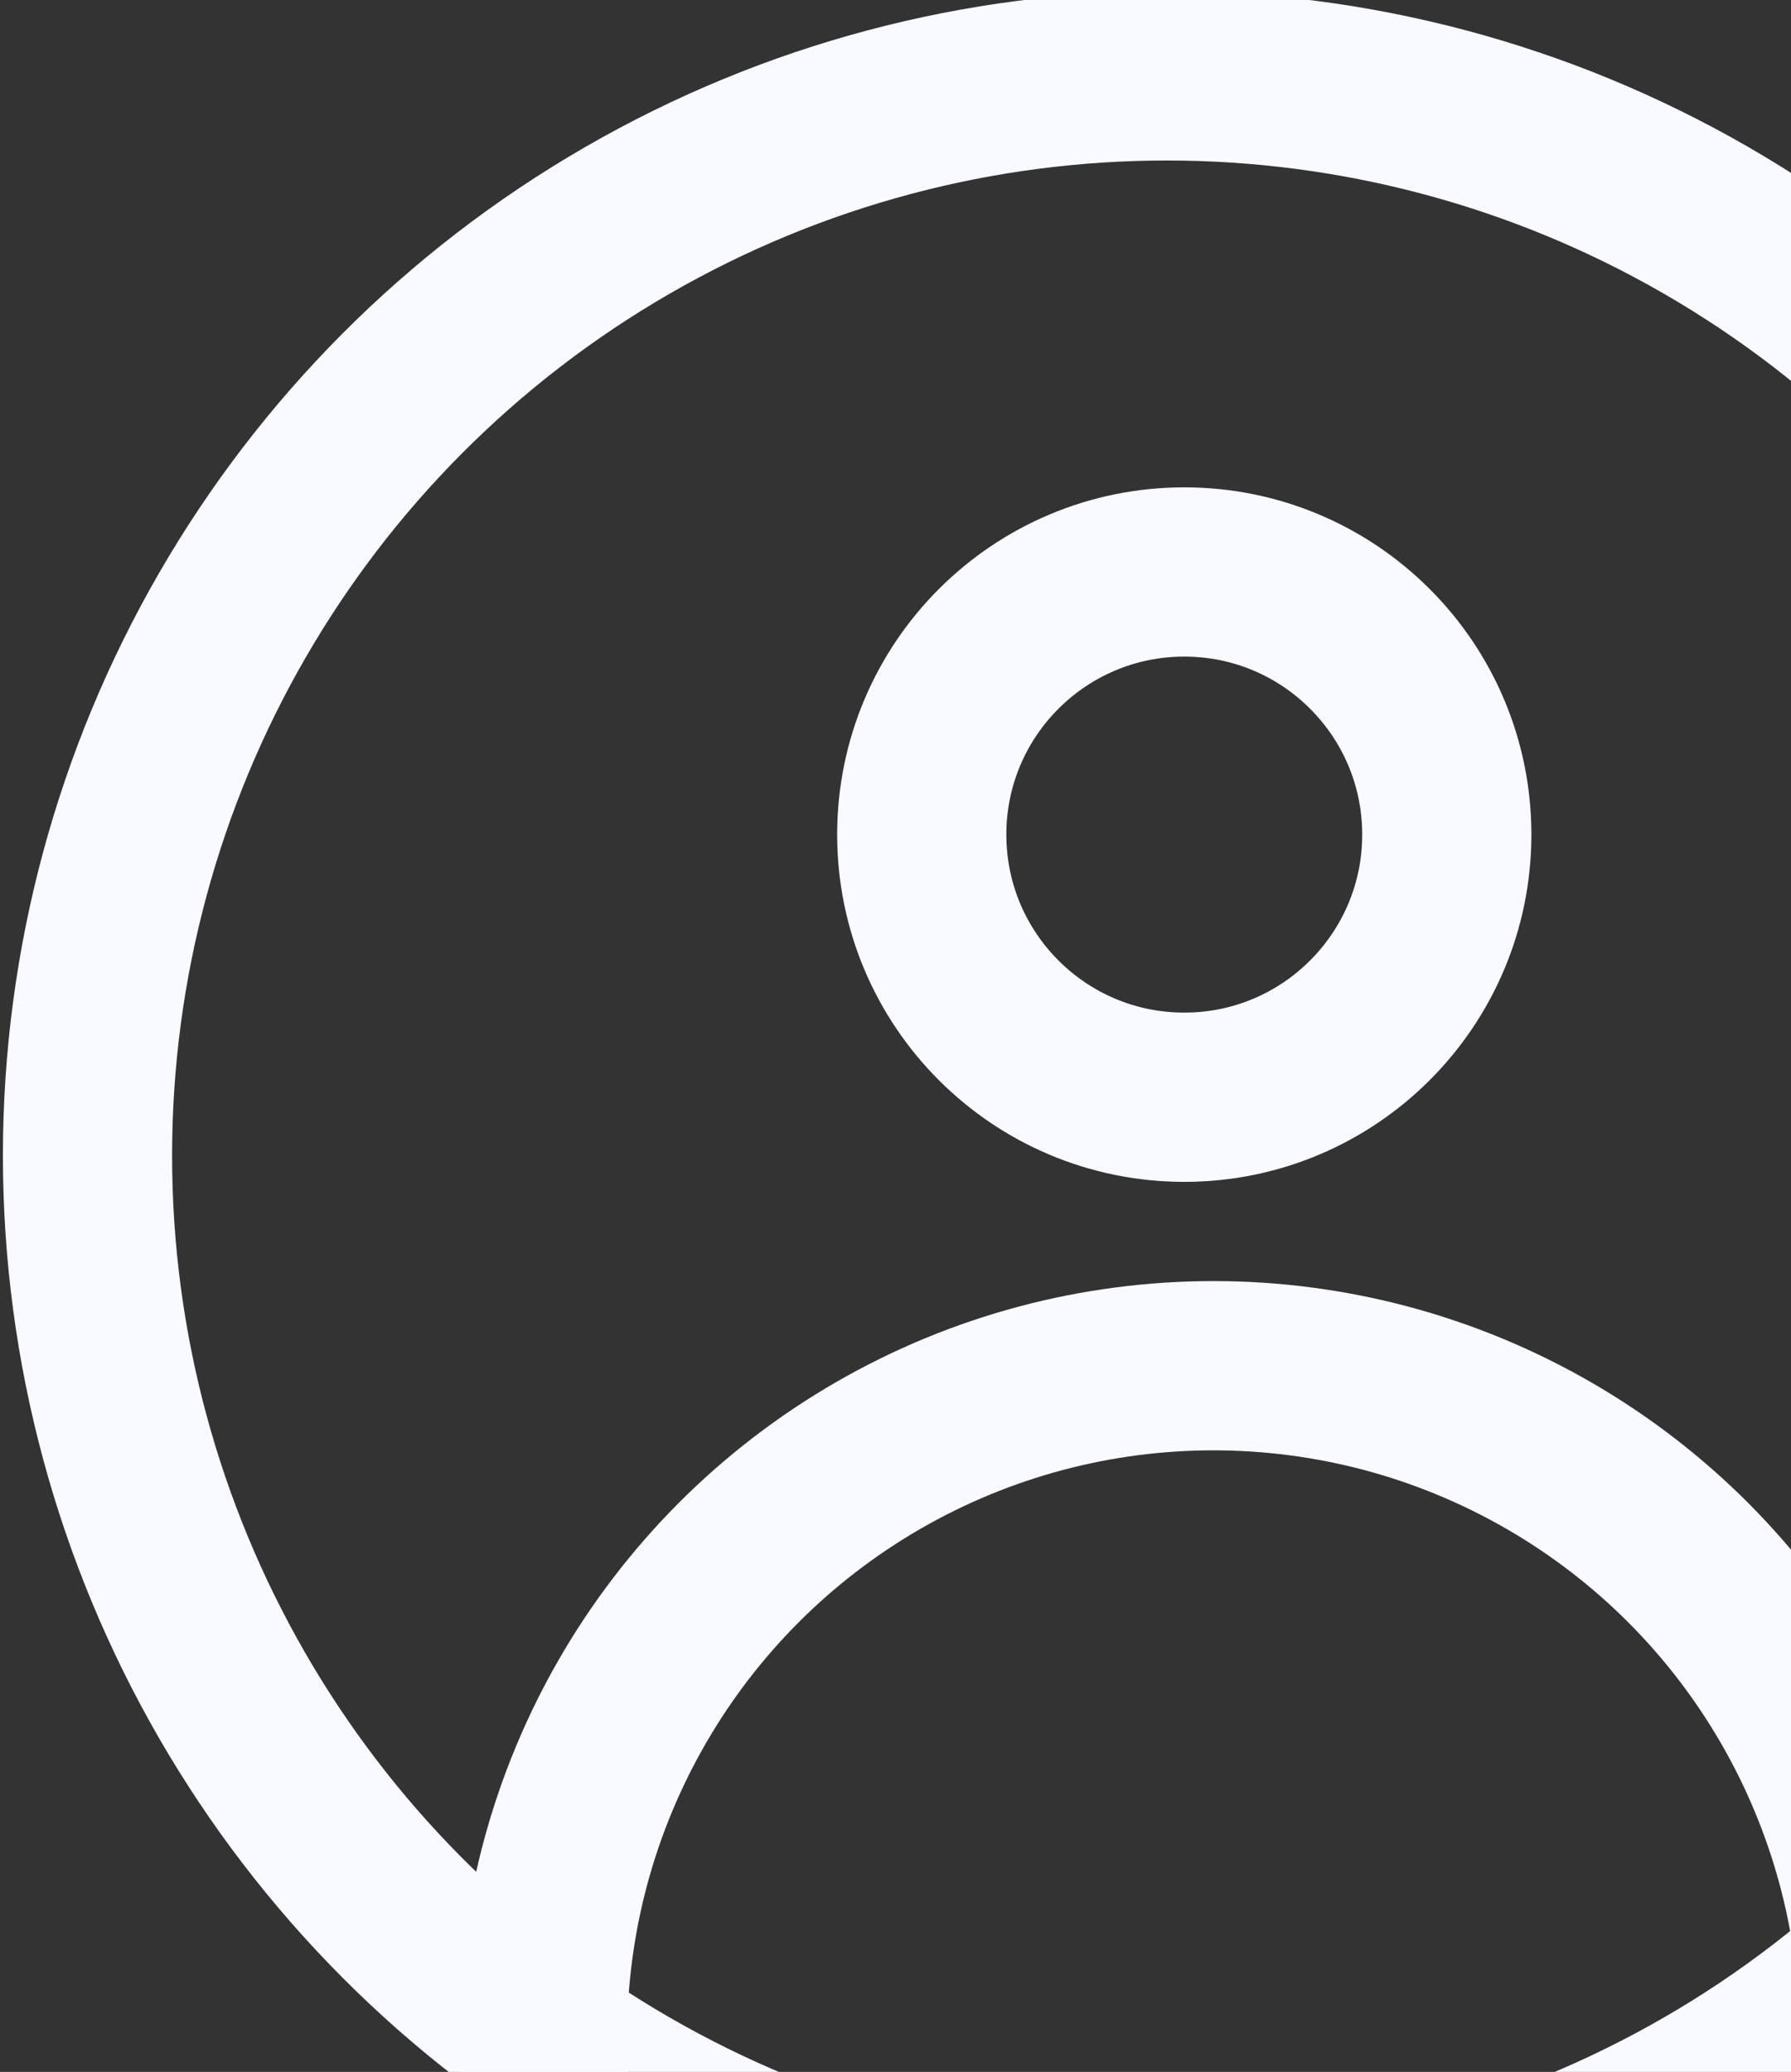 <svg xmlns="http://www.w3.org/2000/svg" width="307" height="355" version="1.1">
<rect width="100%" height="100%" fill="#333333" stroke="none"/>
<style> path { mix-blend-mode: color-dodge; } </style>
  <circle cx="203" cy="143" r="45" stroke="#F9FAFF" fill="transparent" stroke-width="29"/>
 <circle cx="208" cy="349" r="115" stroke="#F9FAFF" fill="transparent" stroke-width="29"/>
<circle cx="200" cy="198" r="185" stroke="#F9FAFF" fill="transparent" stroke-width="29"/>
</svg>
